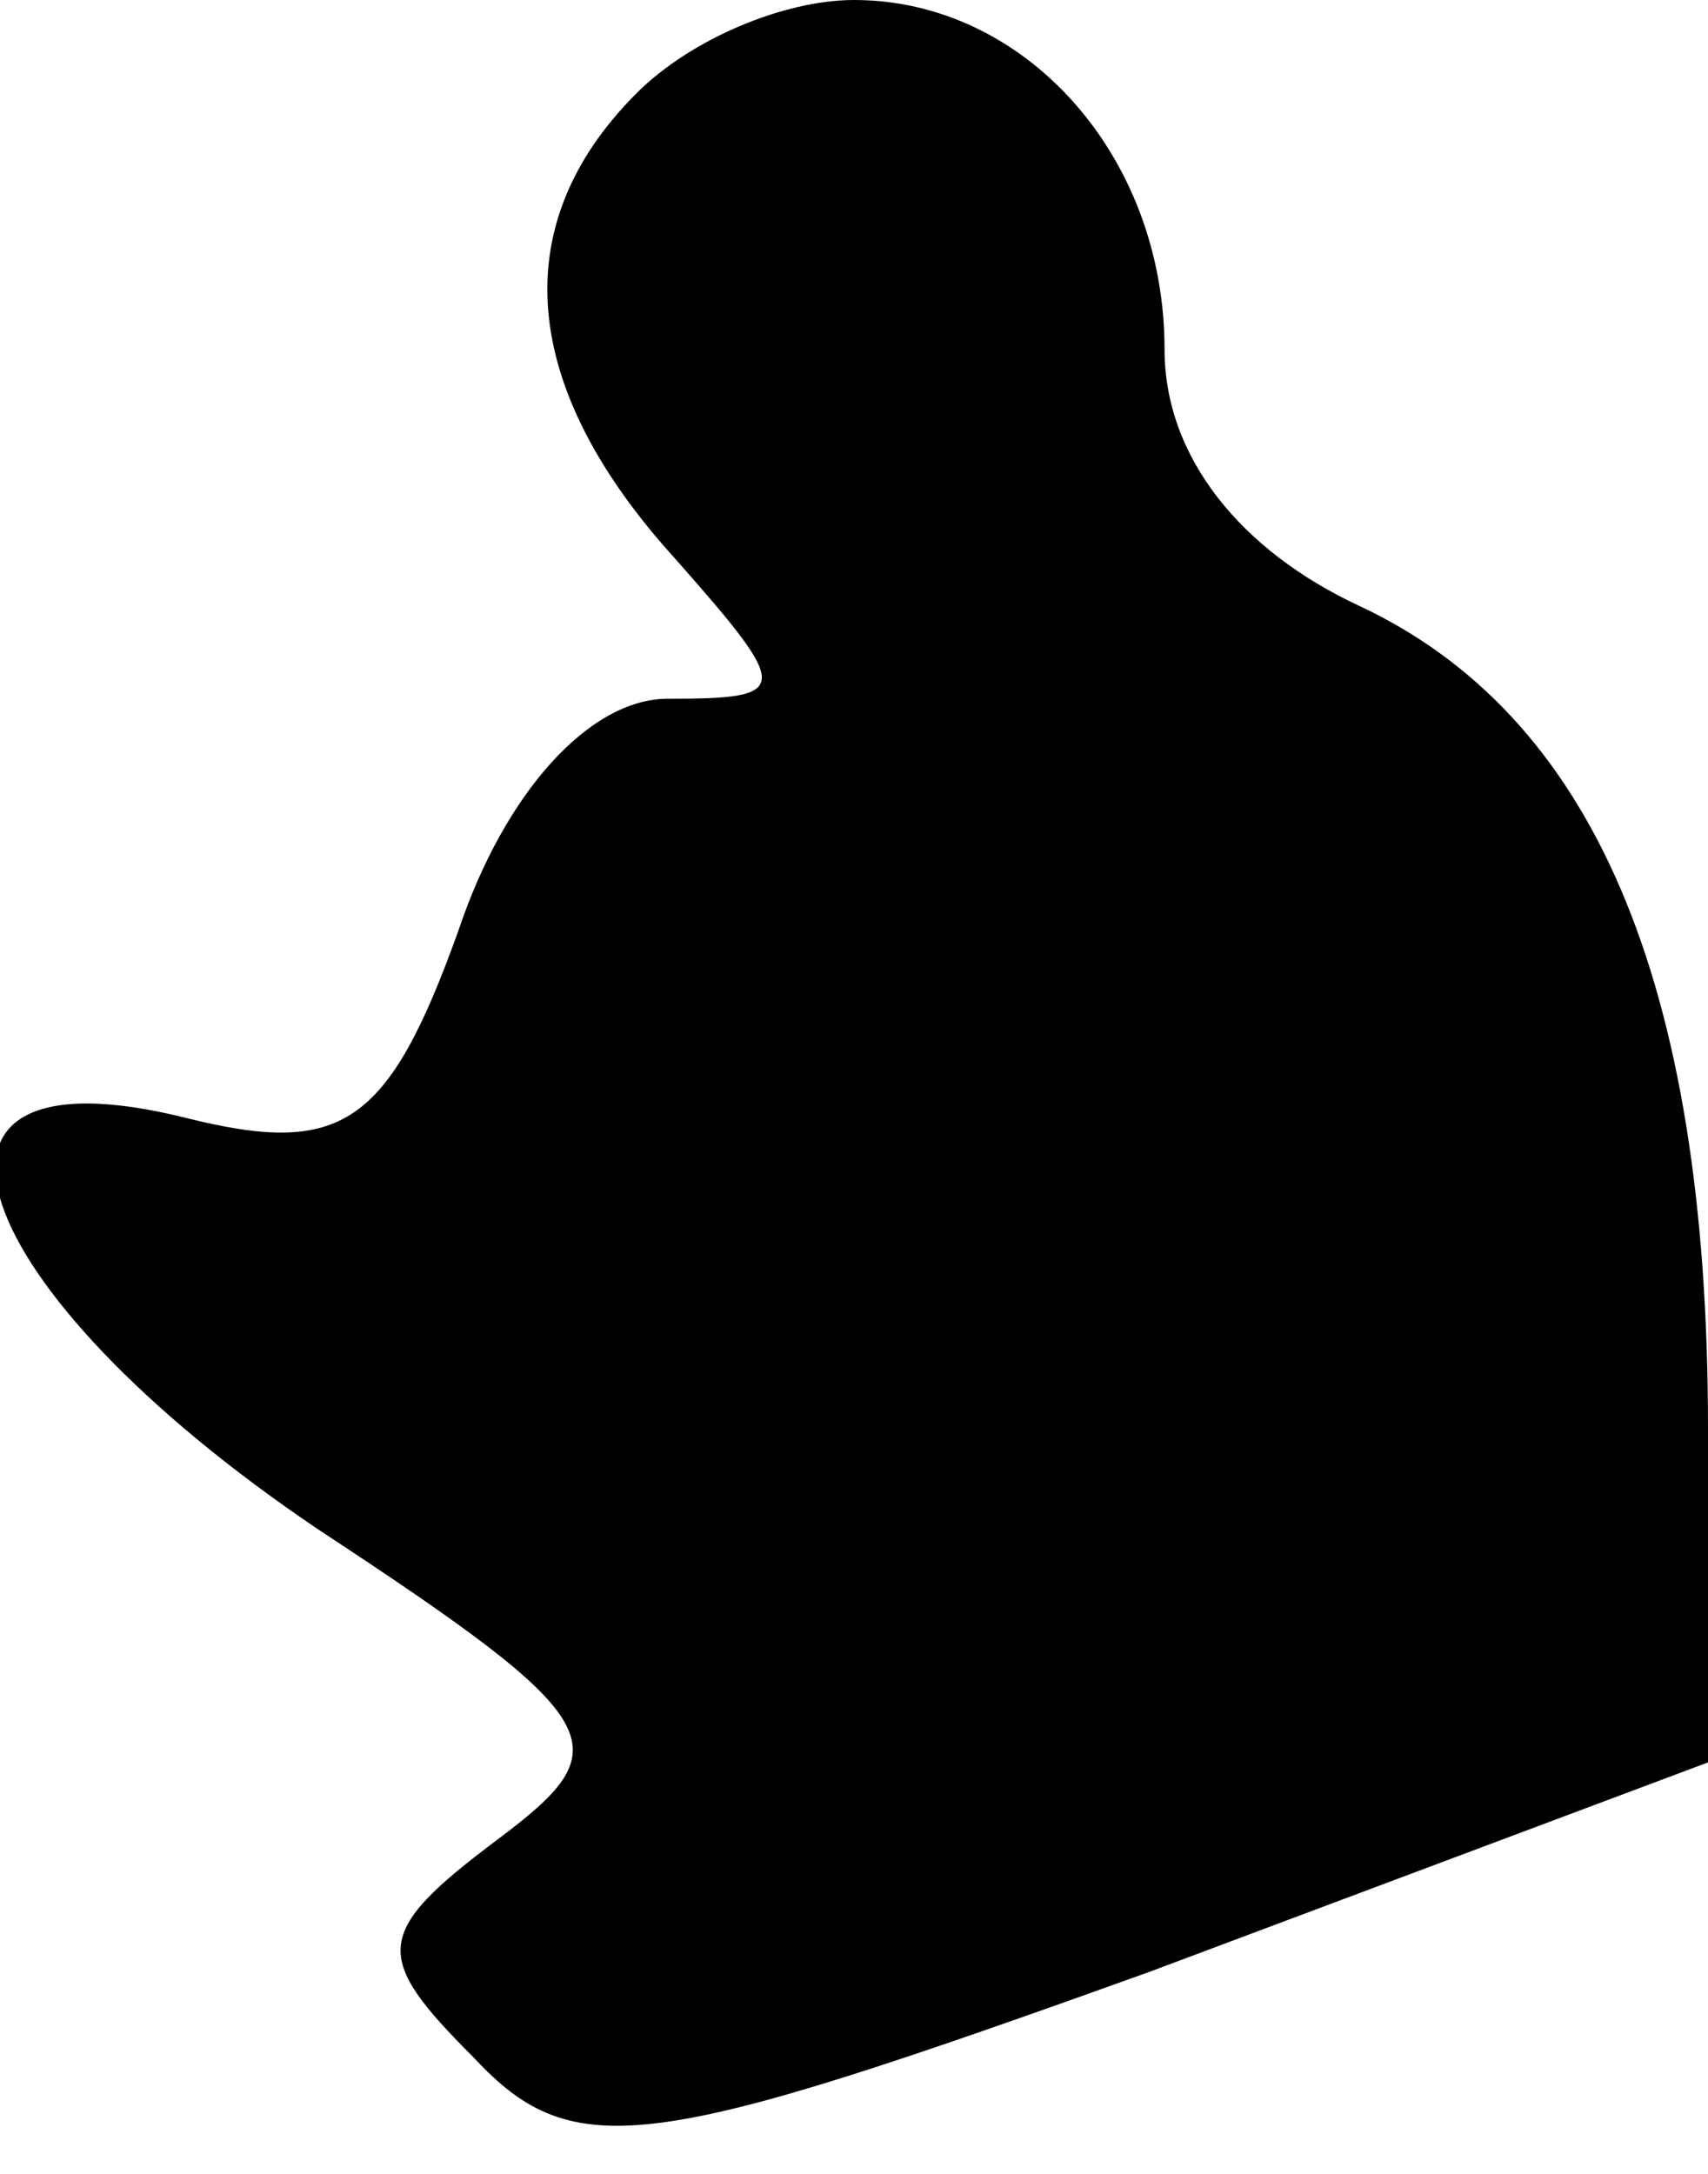 <?xml version="1.0" standalone="no"?>
<!DOCTYPE svg PUBLIC "-//W3C//DTD SVG 20010904//EN"
 "http://www.w3.org/TR/2001/REC-SVG-20010904/DTD/svg10.dtd">
<svg version="1.0" xmlns="http://www.w3.org/2000/svg"
 width="22pt" height="28pt" viewBox="0 0 22 28"
 preserveAspectRatio="xMidYMid meet">
<g transform="translate(0,28) scale(0.1,-0.1)"
fill="#000000" stroke="none">
<path fill="#000000" stroke="none" d="M82 268 c-17 -17 -15 -38 5 -60 15 -17
15 -18 -1 -18 -10 0 -21 -12 -27 -30 -9 -25 -15 -29 -35 -24 -40 10 -29 -22
17 -53 38 -25 39 -28 23 -40 -16 -12 -16 -15 -3 -28 13 -14 23 -12 87 11 l72
27 0 43 c0 58 -15 92 -45 106 -15 7 -25 19 -25 33 0 25 -18 45 -40 45 -9 0
-21 -5 -28 -12z"/>
</g>
</svg>
